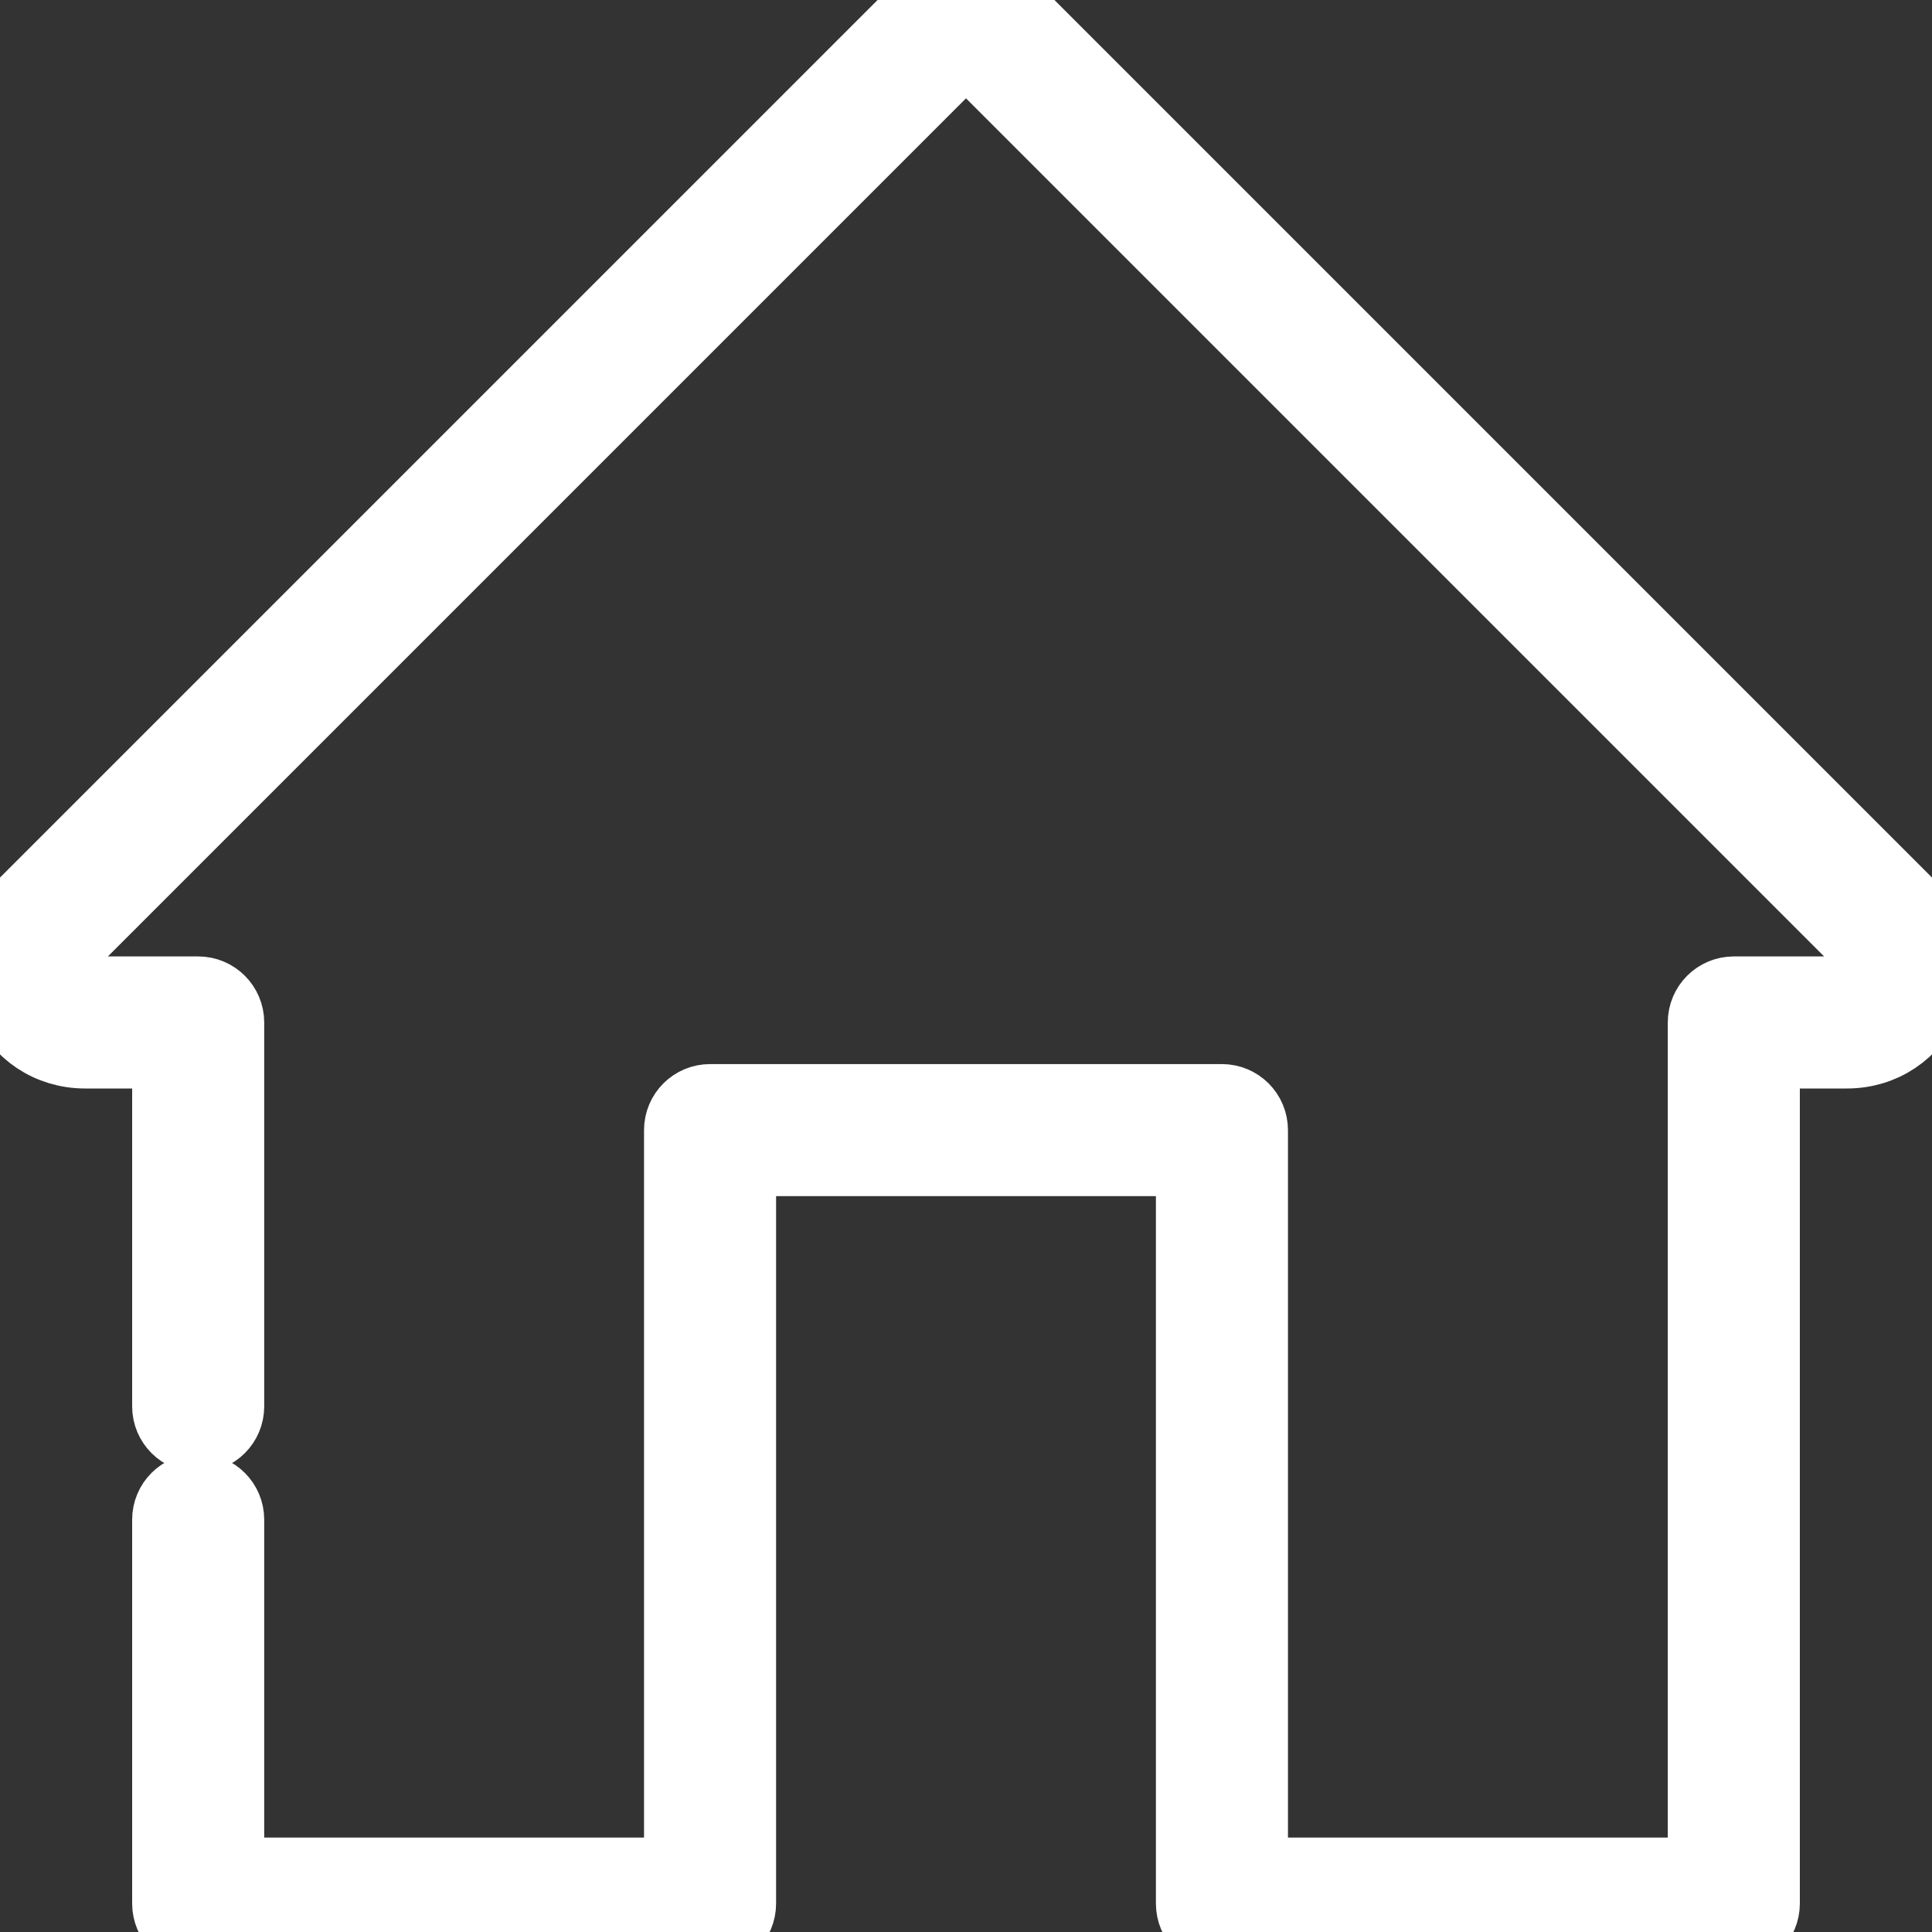 <svg width="512.054" height="512.054" xmlns="http://www.w3.org/2000/svg">
 <rect width="100%" height="100%" fill="#333333" stroke="none"/>
 <g>
  <title>background</title>
  <rect x="-1" y="-1" width="514.054" height="514.054" id="canvas_background" fill="none"/>
 </g>

 <g>
  <title>Layer 1</title>
  <path fill="#ffffff" stroke="#FFFFFF" stroke-width="20" d="m505.408,240.082l-233.472,-233.471c-8.771,-8.771 -23.046,-8.771 -31.819,0l-233.471,233.471c-6.557,6.558 -8.425,15.953 -4.876,24.52s11.514,13.889 20.786,13.889l22.471,0l0,94.265c0,4.142 3.357,7.5 7.5,7.5s7.5,-3.358 7.5,-7.5l0,-101.765c0,-4.142 -3.357,-7.5 -7.5,-7.5l-29.971,0c-4.649,0 -6.479,-3.543 -6.929,-4.629c-0.449,-1.086 -1.662,-4.885 1.626,-8.173l233.47,-233.47c2.926,-2.924 7.685,-2.923 10.606,0l233.471,233.47c3.288,3.288 2.075,7.087 1.626,8.173c-0.45,1.086 -2.279,4.629 -6.929,4.629l-29.971,0c-4.143,0 -7.5,3.358 -7.5,7.5l0,226.031l-120.666,0l0,-197.5c0,-4.142 -3.357,-7.5 -7.5,-7.5l-135.666,0c-4.143,0 -7.5,3.358 -7.5,7.5l0,197.5l-120.667,0l0,-94.266c0,-4.142 -3.357,-7.5 -7.5,-7.5s-7.5,3.358 -7.5,7.5l0,101.766c0,4.142 3.357,7.5 7.5,7.5l135.667,0c4.143,0 7.5,-3.358 7.5,-7.5l0,-197.5l120.666,0l0,197.5c0,4.142 3.357,7.5 7.5,7.5l135.667,0c4.143,0 7.5,-3.358 7.5,-7.5l0,-226.031l22.471,0c9.272,0 17.237,-5.322 20.786,-13.889s1.681,-17.962 -4.876,-24.52z" id="svg_1"/>
 </g>
</svg>
